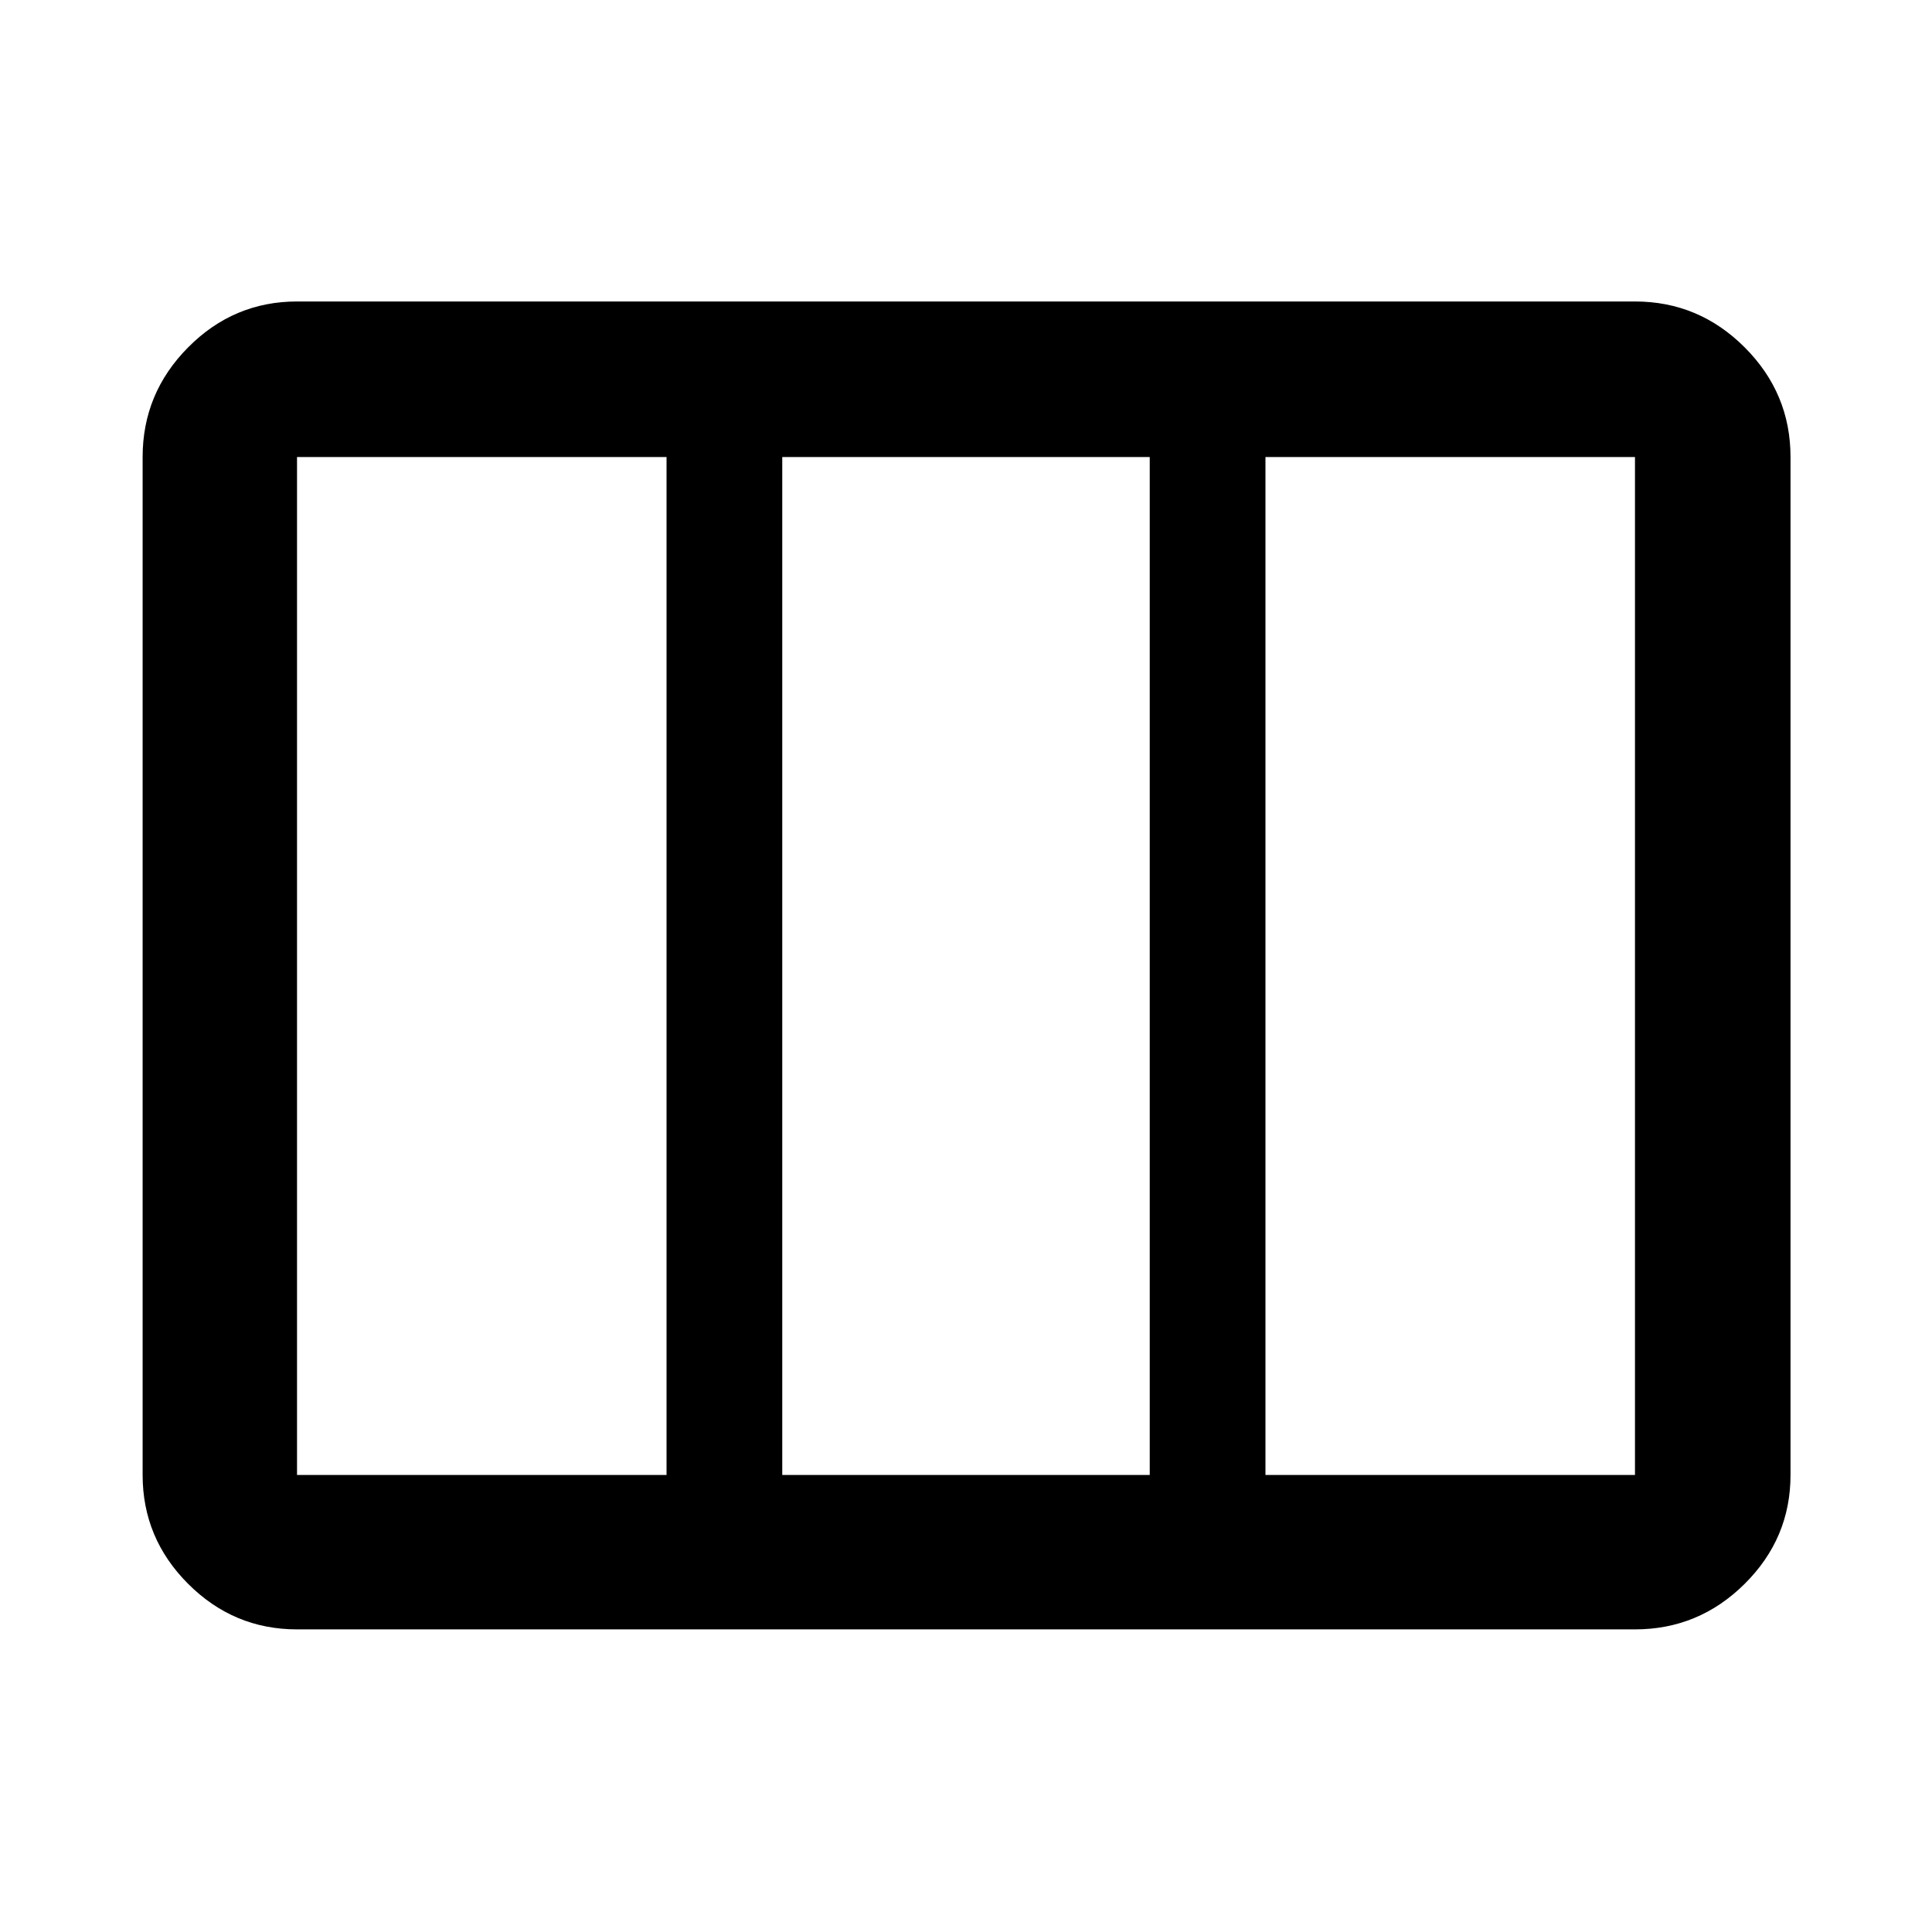 <svg xmlns="http://www.w3.org/2000/svg" height="48" viewBox="0 -960 960 960" width="48"><path d="M147.59-227.09H331.2v-505.82H147.59v505.82Zm241.11 0h182.6v-505.82H388.7v505.82Zm240.1 0h183.61v-505.82H628.8v505.82Zm-481.21 76.72q-31.48 0-54.1-22.62t-22.62-54.1v-505.82q0-31.71 22.62-54.5t54.1-22.79h664.82q31.71 0 54.5 22.79t22.79 54.5v505.82q0 31.48-22.79 54.1t-54.5 22.62H147.59Z"/></svg>